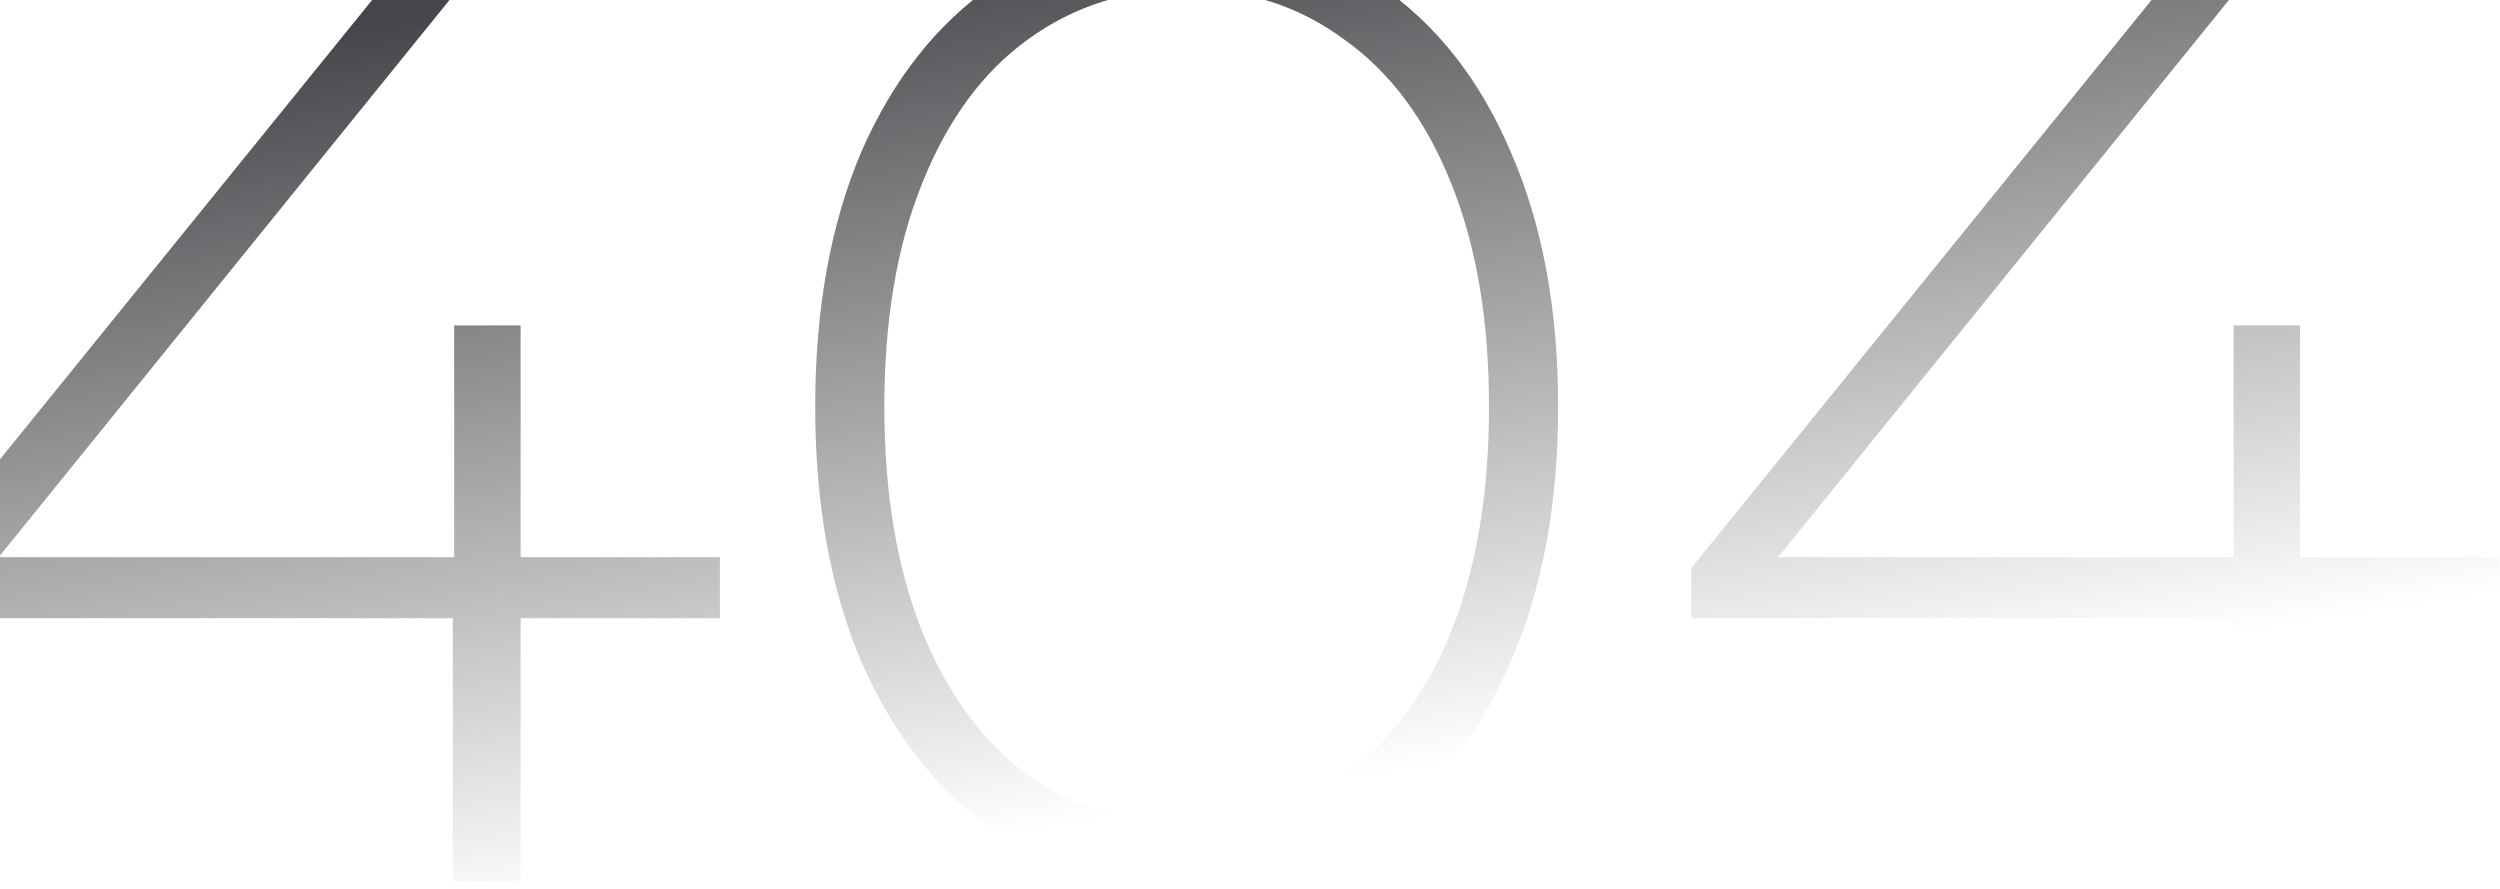 <svg width="922" height="328" viewBox="0 0 922 328" fill="none" xmlns="http://www.w3.org/2000/svg">
<path d="M265.5 228H192V325H167V228H-32.5V209.5L157.5 -25H186L-0.5 205.5H167.5V120H192V205.5H265.5V228ZM437.648 327.5C410.982 327.5 387.148 320.333 366.148 306C345.482 291.333 329.315 270.667 317.648 244C306.315 217.333 300.648 186 300.648 150C300.648 114 306.315 82.667 317.648 56C329.315 29.333 345.482 8.833 366.148 -5.5C387.148 -20.167 410.982 -27.5 437.648 -27.5C464.315 -27.5 487.982 -20.167 508.648 -5.5C529.648 8.833 545.815 29.333 557.148 56C568.815 82.667 574.648 114 574.648 150C574.648 186 568.815 217.333 557.148 244C545.815 270.667 529.648 291.333 508.648 306C487.982 320.333 464.315 327.5 437.648 327.5ZM437.648 304C459.648 304 478.982 298 495.648 286C512.648 273.667 525.815 256 535.148 233C544.482 209.667 549.148 182 549.148 150C549.148 118 544.482 90.5 535.148 67.5C525.815 44.167 512.648 26.5 495.648 14.5C478.982 2.167 459.648 -4 437.648 -4C415.648 -4 396.148 2.167 379.148 14.5C362.482 26.5 349.482 44.167 340.148 67.5C330.815 90.5 326.148 118 326.148 150C326.148 182 330.815 209.667 340.148 233C349.482 256 362.482 273.667 379.148 286C396.148 298 415.648 304 437.648 304ZM921.75 228H848.25V325H823.25V228H623.75V209.5L813.75 -25H842.25L655.75 205.5H823.75V120H848.25V205.5H921.75V228Z" fill="url(#paint0_linear)"/>
<defs>
<linearGradient id="paint0_linear" x1="401.116" y1="-35.25" x2="454.853" y2="294.129" gradientUnits="userSpaceOnUse">
<stop stop-color="#454649"/>
<stop offset="1" stop-color="#454649" stop-opacity="0"/>
</linearGradient>
</defs>
</svg>
